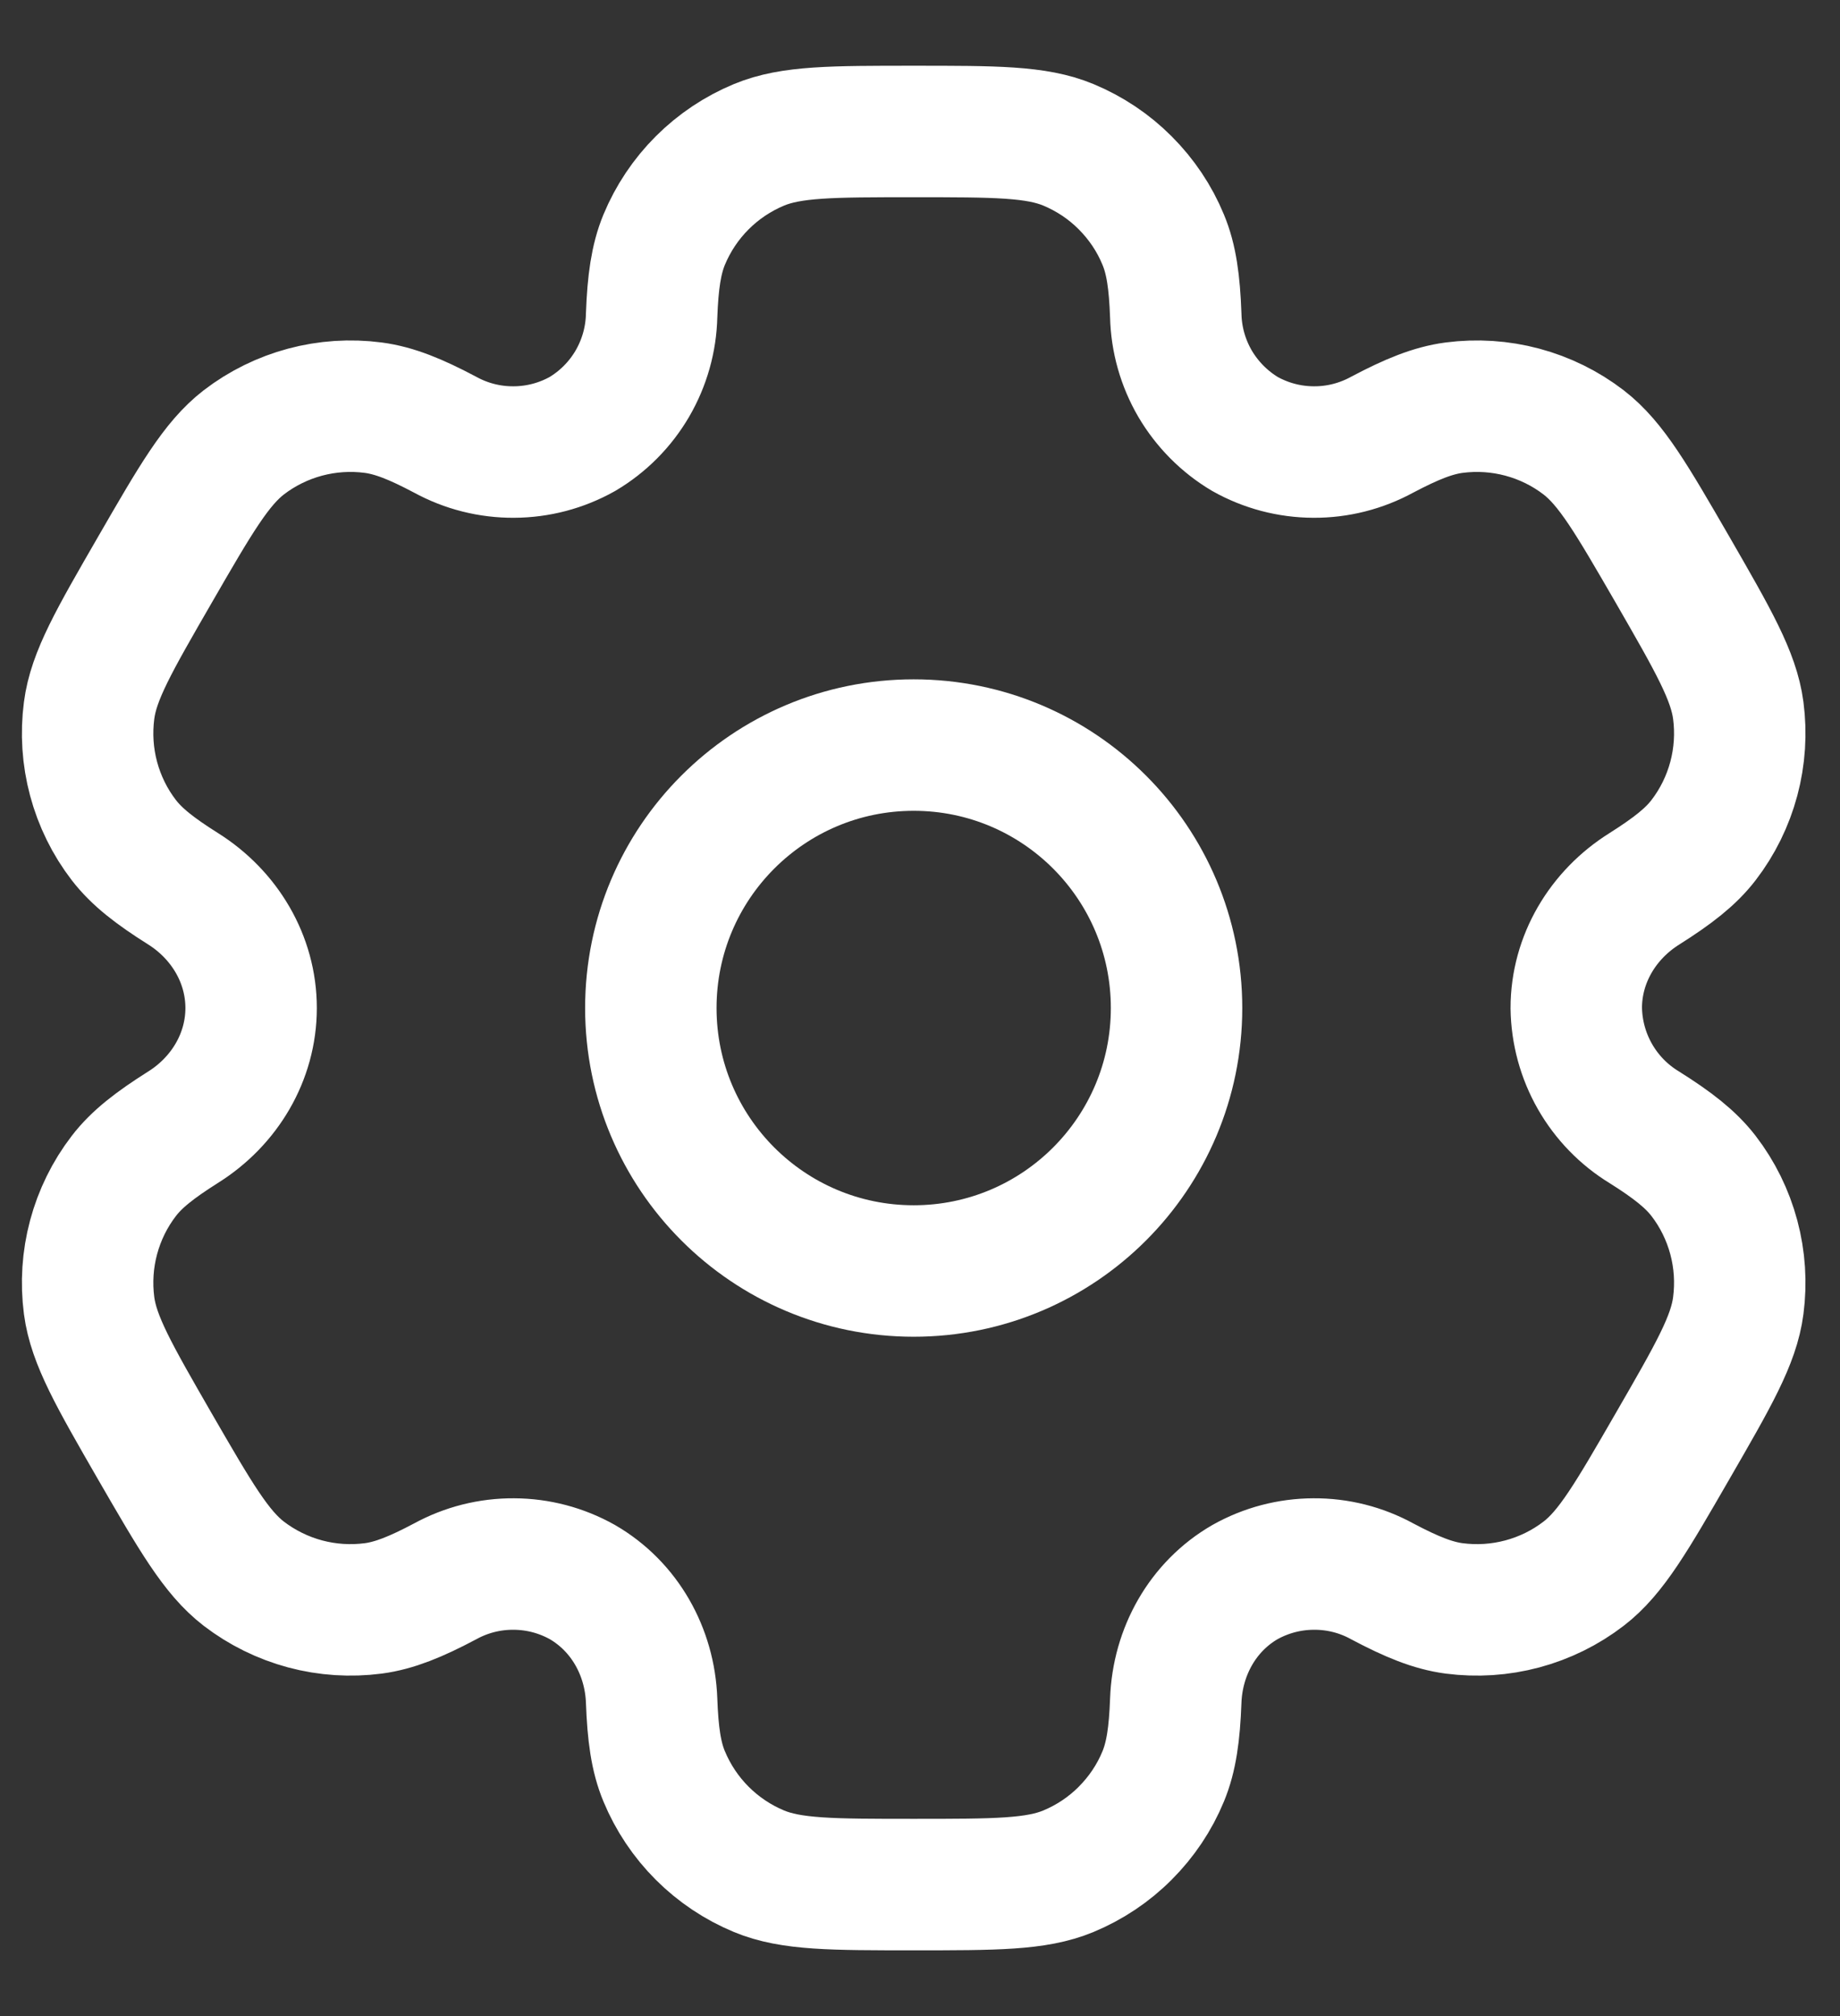 <svg width="21" height="23" viewBox="0 0 21 23" fill="none" xmlns="http://www.w3.org/2000/svg">
<rect x="0" y="0" width="21" height="23" fill="#333333" stroke="none"/>
<path d="M10.428 14.5C12.085 14.5 13.428 13.157 13.428 11.5C13.428 9.843 12.085 8.5 10.428 8.5C8.771 8.5 7.428 9.843 7.428 11.5C7.428 13.157 8.771 14.5 10.428 14.5Z" stroke="white" stroke-width="1.5"/>
<path d="M12.193 1.652C11.826 1.5 11.36 1.5 10.428 1.5C9.496 1.5 9.03 1.5 8.663 1.652C8.42 1.753 8.2 1.9 8.014 2.086C7.828 2.272 7.681 2.492 7.58 2.735C7.488 2.958 7.451 3.219 7.437 3.598C7.431 3.872 7.355 4.14 7.217 4.377C7.079 4.613 6.883 4.811 6.647 4.951C6.408 5.085 6.139 5.156 5.865 5.157C5.591 5.159 5.321 5.091 5.08 4.959C4.744 4.781 4.501 4.683 4.26 4.651C3.735 4.582 3.203 4.724 2.782 5.047C2.468 5.29 2.234 5.693 1.768 6.5C1.302 7.307 1.068 7.71 1.017 8.105C0.983 8.365 1 8.63 1.068 8.884C1.136 9.138 1.253 9.376 1.413 9.584C1.561 9.776 1.768 9.937 2.089 10.139C2.562 10.436 2.866 10.942 2.866 11.5C2.866 12.058 2.562 12.564 2.089 12.86C1.768 13.063 1.56 13.224 1.413 13.416C1.253 13.624 1.136 13.862 1.068 14.116C1 14.37 0.983 14.634 1.017 14.895C1.069 15.289 1.302 15.693 1.767 16.5C2.234 17.307 2.467 17.71 2.782 17.953C2.991 18.113 3.229 18.23 3.482 18.298C3.736 18.366 4.001 18.383 4.261 18.349C4.501 18.317 4.744 18.219 5.08 18.041C5.321 17.909 5.591 17.841 5.865 17.843C6.139 17.844 6.408 17.915 6.647 18.049C7.13 18.329 7.417 18.844 7.437 19.402C7.451 19.782 7.487 20.042 7.58 20.265C7.681 20.508 7.828 20.728 8.014 20.914C8.2 21.1 8.42 21.247 8.663 21.348C9.03 21.5 9.496 21.5 10.428 21.5C11.36 21.5 11.826 21.5 12.193 21.348C12.436 21.247 12.657 21.1 12.842 20.914C13.028 20.728 13.176 20.508 13.276 20.265C13.368 20.042 13.405 19.782 13.419 19.402C13.439 18.844 13.726 18.328 14.209 18.049C14.448 17.915 14.717 17.844 14.992 17.843C15.266 17.841 15.536 17.909 15.776 18.041C16.112 18.219 16.355 18.317 16.595 18.349C16.856 18.383 17.12 18.366 17.374 18.298C17.628 18.23 17.866 18.113 18.074 17.953C18.389 17.711 18.622 17.307 19.088 16.5C19.554 15.693 19.788 15.29 19.839 14.895C19.873 14.634 19.856 14.37 19.788 14.116C19.72 13.862 19.603 13.624 19.443 13.416C19.295 13.224 19.088 13.063 18.767 12.861C18.533 12.719 18.339 12.519 18.203 12.281C18.067 12.043 17.994 11.774 17.99 11.5C17.99 10.942 18.294 10.436 18.767 10.14C19.088 9.937 19.296 9.776 19.443 9.584C19.603 9.376 19.72 9.138 19.788 8.884C19.856 8.63 19.873 8.365 19.839 8.105C19.787 7.711 19.554 7.307 19.089 6.5C18.622 5.693 18.389 5.29 18.074 5.047C17.866 4.887 17.628 4.77 17.374 4.702C17.12 4.634 16.856 4.617 16.595 4.651C16.355 4.683 16.112 4.781 15.775 4.959C15.535 5.09 15.265 5.159 14.991 5.157C14.717 5.156 14.448 5.085 14.209 4.951C13.974 4.811 13.778 4.613 13.639 4.377C13.501 4.14 13.425 3.872 13.419 3.598C13.405 3.218 13.369 2.958 13.276 2.735C13.176 2.492 13.028 2.272 12.842 2.086C12.657 1.9 12.436 1.753 12.193 1.652Z" stroke="white" stroke-width="1.5"/>
</svg>
